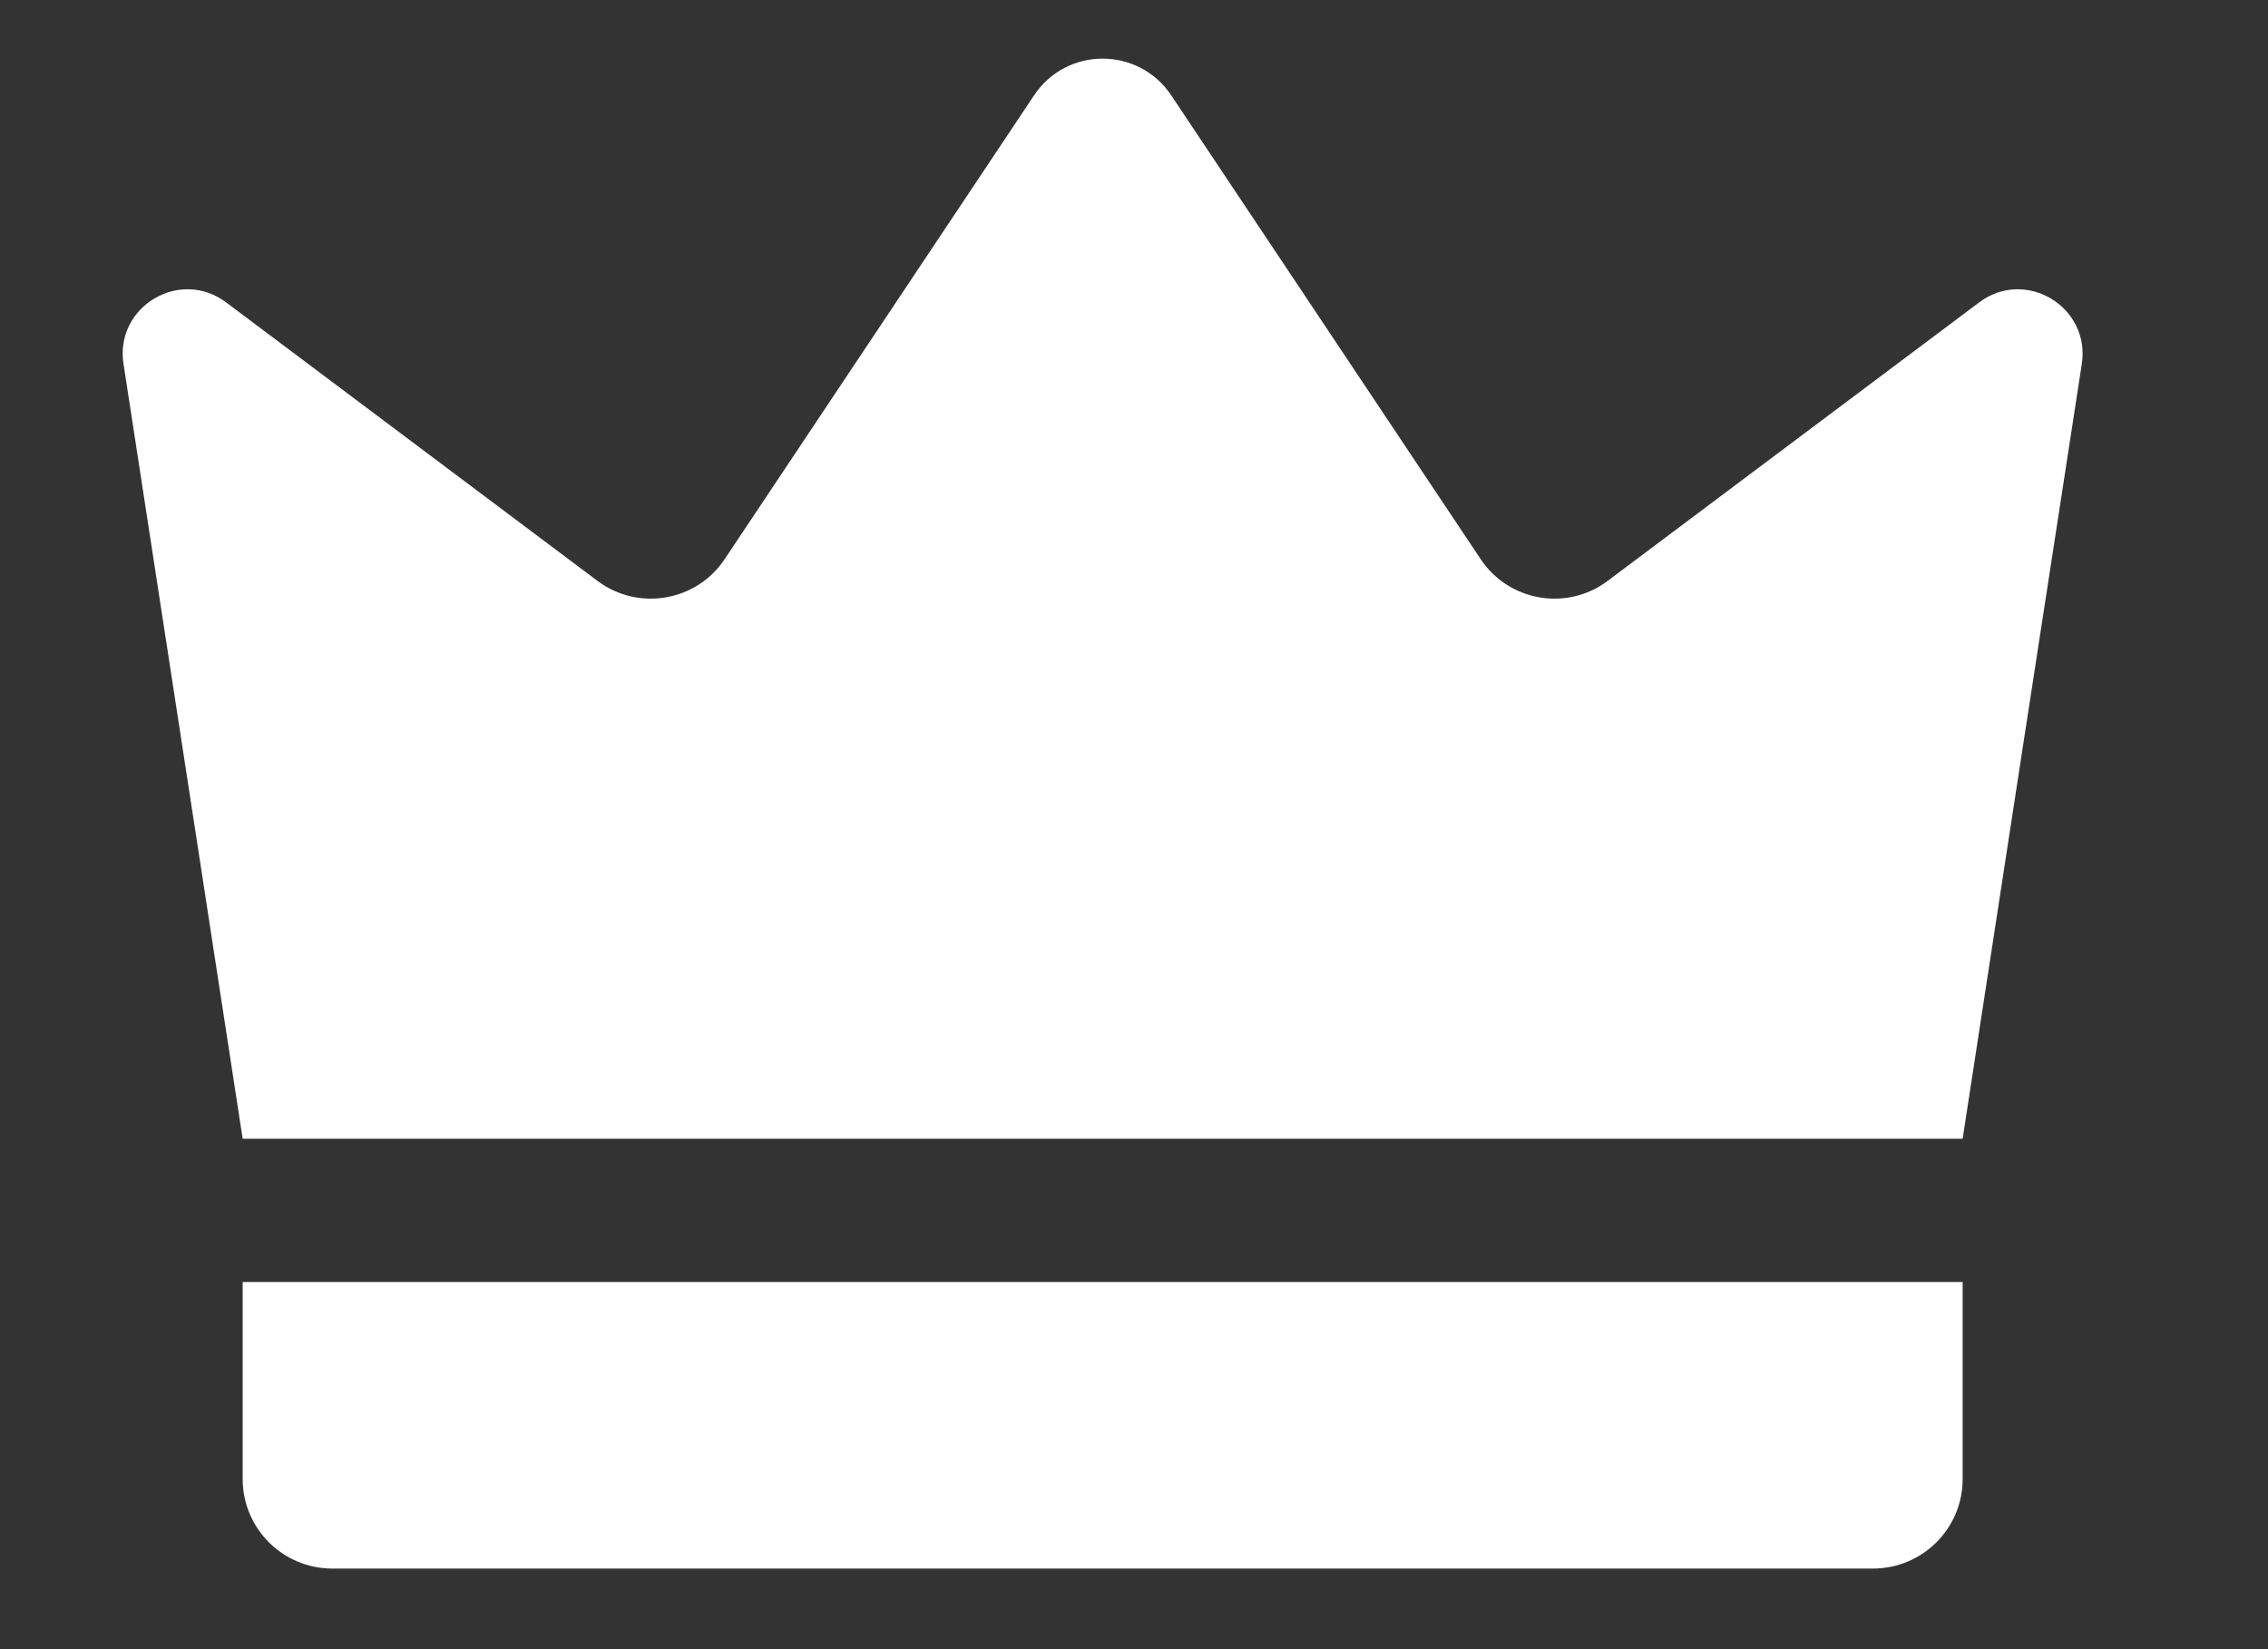 <svg width="11" height="8" viewBox="0 0 11 8" fill="none" xmlns="http://www.w3.org/2000/svg">
<rect x="0" y="0" width="11" height="8" fill="#333333" stroke="none"/>
<path d="M1.177 5.524C0.984 4.271 0.792 3.018 0.599 1.765C0.556 1.488 0.872 1.298 1.097 1.467C1.697 1.917 2.298 2.368 2.898 2.818C3.096 2.966 3.378 2.918 3.515 2.712L5.015 0.463C5.173 0.225 5.522 0.225 5.681 0.463L7.181 2.712C7.318 2.918 7.6 2.966 7.797 2.818C8.398 2.368 8.998 1.917 9.599 1.467C9.824 1.298 10.139 1.488 10.097 1.765C9.904 3.018 9.711 4.271 9.519 5.524H1.177Z" fill="white"/>
<path d="M9.084 7.609H1.612C1.372 7.609 1.177 7.415 1.177 7.175V6.219H9.519V7.175C9.519 7.415 9.324 7.609 9.084 7.609Z" fill="white"/>
</svg>

